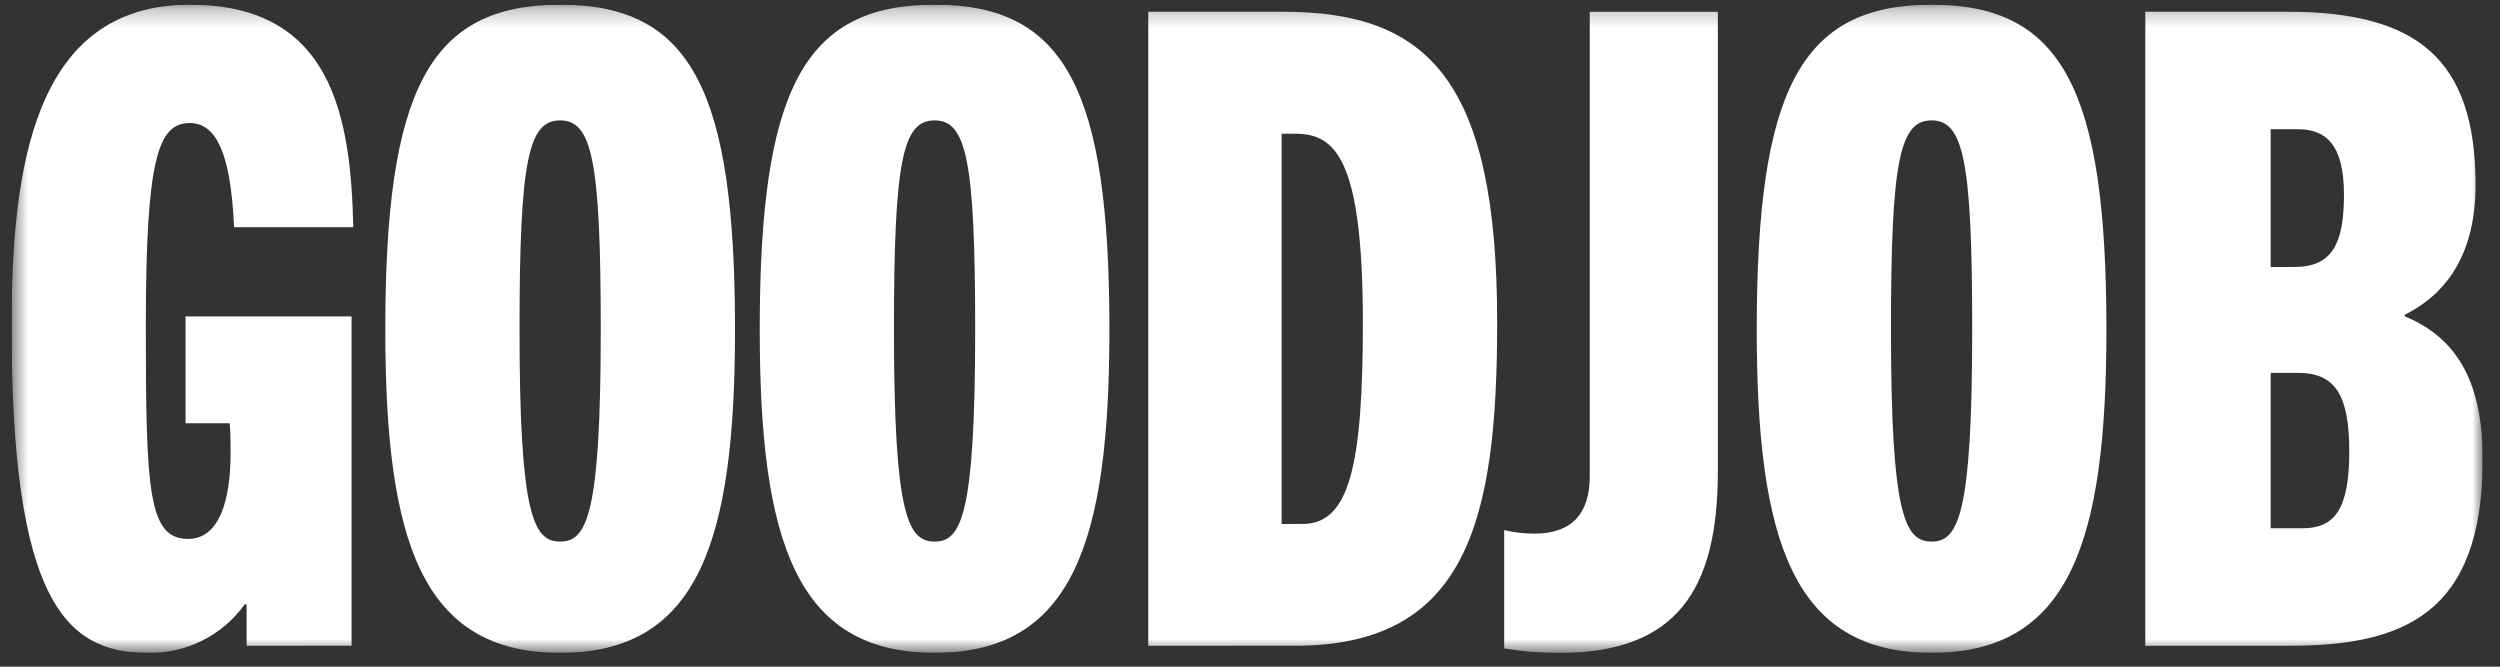 <svg width="135" height="36" viewBox="0 0 135 36" fill="none" xmlns="http://www.w3.org/2000/svg">
<rect x="0" y="0" width="135" height="36" fill="#333333" stroke="none"/>
<g clip-path="url(#clip0_63_961)">
<mask id="mask0_63_961" style="mask-type:luminance" maskUnits="userSpaceOnUse" x="0" y="0" width="135" height="36">
<path d="M0.634 35.253H134.062V0.253H0.634V35.253Z" fill="white"/>
</mask>
<g mask="url(#mask0_63_961)">
<path d="M13.318 34.872V32.63H13.218C12.619 33.468 11.823 34.145 10.9 34.603C9.977 35.06 8.955 35.284 7.925 35.253C3.443 35.253 0.625 32.201 0.625 17.653C0.625 9.166 1.77 0.253 10.257 0.253C18.03 0.253 18.935 6.453 19.079 12.269H12.642C12.499 9.408 12.07 6.643 10.258 6.643C8.541 6.643 7.874 8.503 7.874 17.657C7.874 26.574 8.017 29.101 10.163 29.101C11.784 29.101 12.452 27.146 12.452 24.476C12.452 24.047 12.452 23.331 12.404 22.855H10.02V17.085H18.985V34.871L13.318 34.872Z" fill="white"/>
<path d="M20.806 17.801C20.806 4.926 23.143 0.253 30.248 0.253C37.353 0.253 39.69 4.926 39.69 17.801C39.69 29.201 37.734 35.253 30.248 35.253C22.762 35.253 20.806 29.197 20.806 17.801ZM32.441 17.801C32.441 8.646 31.965 6.501 30.248 6.501C28.532 6.501 28.055 8.647 28.055 17.801C28.055 27.862 28.817 29.245 30.248 29.245C31.68 29.245 32.441 27.862 32.441 17.801Z" fill="white"/>
<path d="M41.026 17.801C41.026 4.926 43.362 0.253 50.468 0.253C57.572 0.253 59.908 4.926 59.908 17.801C59.908 29.201 57.953 35.253 50.468 35.253C42.981 35.253 41.026 29.197 41.026 17.801ZM52.66 17.801C52.66 8.646 52.184 6.501 50.468 6.501C48.752 6.501 48.273 8.647 48.273 17.801C48.273 27.862 49.036 29.245 50.468 29.245C51.898 29.245 52.66 27.862 52.66 17.801Z" fill="white"/>
<path d="M62.007 34.872V0.635H69.307C77.127 0.635 80.847 4.354 80.847 17.419C80.847 28.1 79.226 34.871 69.927 34.871L62.007 34.872ZM70.352 28.292C72.879 28.292 73.595 25.097 73.595 17.42C73.595 8.455 72.069 7.22 69.923 7.22H69.207V28.296L70.352 28.292Z" fill="white"/>
<path d="M84.182 35.254C83.192 35.26 82.203 35.18 81.226 35.015V28.626C81.758 28.752 82.302 28.816 82.847 28.817C84.897 28.817 85.847 27.717 85.847 25.717V0.636H92.764V25.436C92.764 31.826 90.57 35.26 84.181 35.26" fill="white"/>
<path d="M94.864 17.801C94.864 4.926 97.2 0.253 104.305 0.253C111.41 0.253 113.746 4.926 113.746 17.801C113.746 29.201 111.791 35.253 104.305 35.253C96.819 35.253 94.864 29.197 94.864 17.801ZM106.499 17.801C106.499 8.646 106.022 6.501 104.306 6.501C102.59 6.501 102.112 8.647 102.112 17.801C102.112 27.862 102.875 29.245 104.306 29.245C105.737 29.245 106.499 27.862 106.499 17.801Z" fill="white"/>
<path d="M115.846 34.872V0.635H123.523C130.437 0.635 133.68 3.114 133.68 9.981C133.68 13.558 132.249 15.799 129.865 16.991V17.086C132.865 18.326 134.065 20.901 134.065 24.811C134.065 33.251 129.678 34.872 123.574 34.872H115.846ZM123.905 14.416C125.955 14.416 126.575 13.128 126.575 10.506C126.575 7.788 125.575 6.978 124.095 6.978H122.617V14.417L123.905 14.416ZM124.334 28.528C126.051 28.528 126.861 27.528 126.861 24.379C126.861 21.327 126.098 20.135 124.095 20.135H122.617V28.527L124.334 28.528Z" fill="white"/>
</g>
</g>
<defs>
<clipPath id="clip0_63_961">
<rect width="133.428" height="35" fill="white" transform="translate(0.634 0.253)"/>
</clipPath>
</defs>
</svg>
